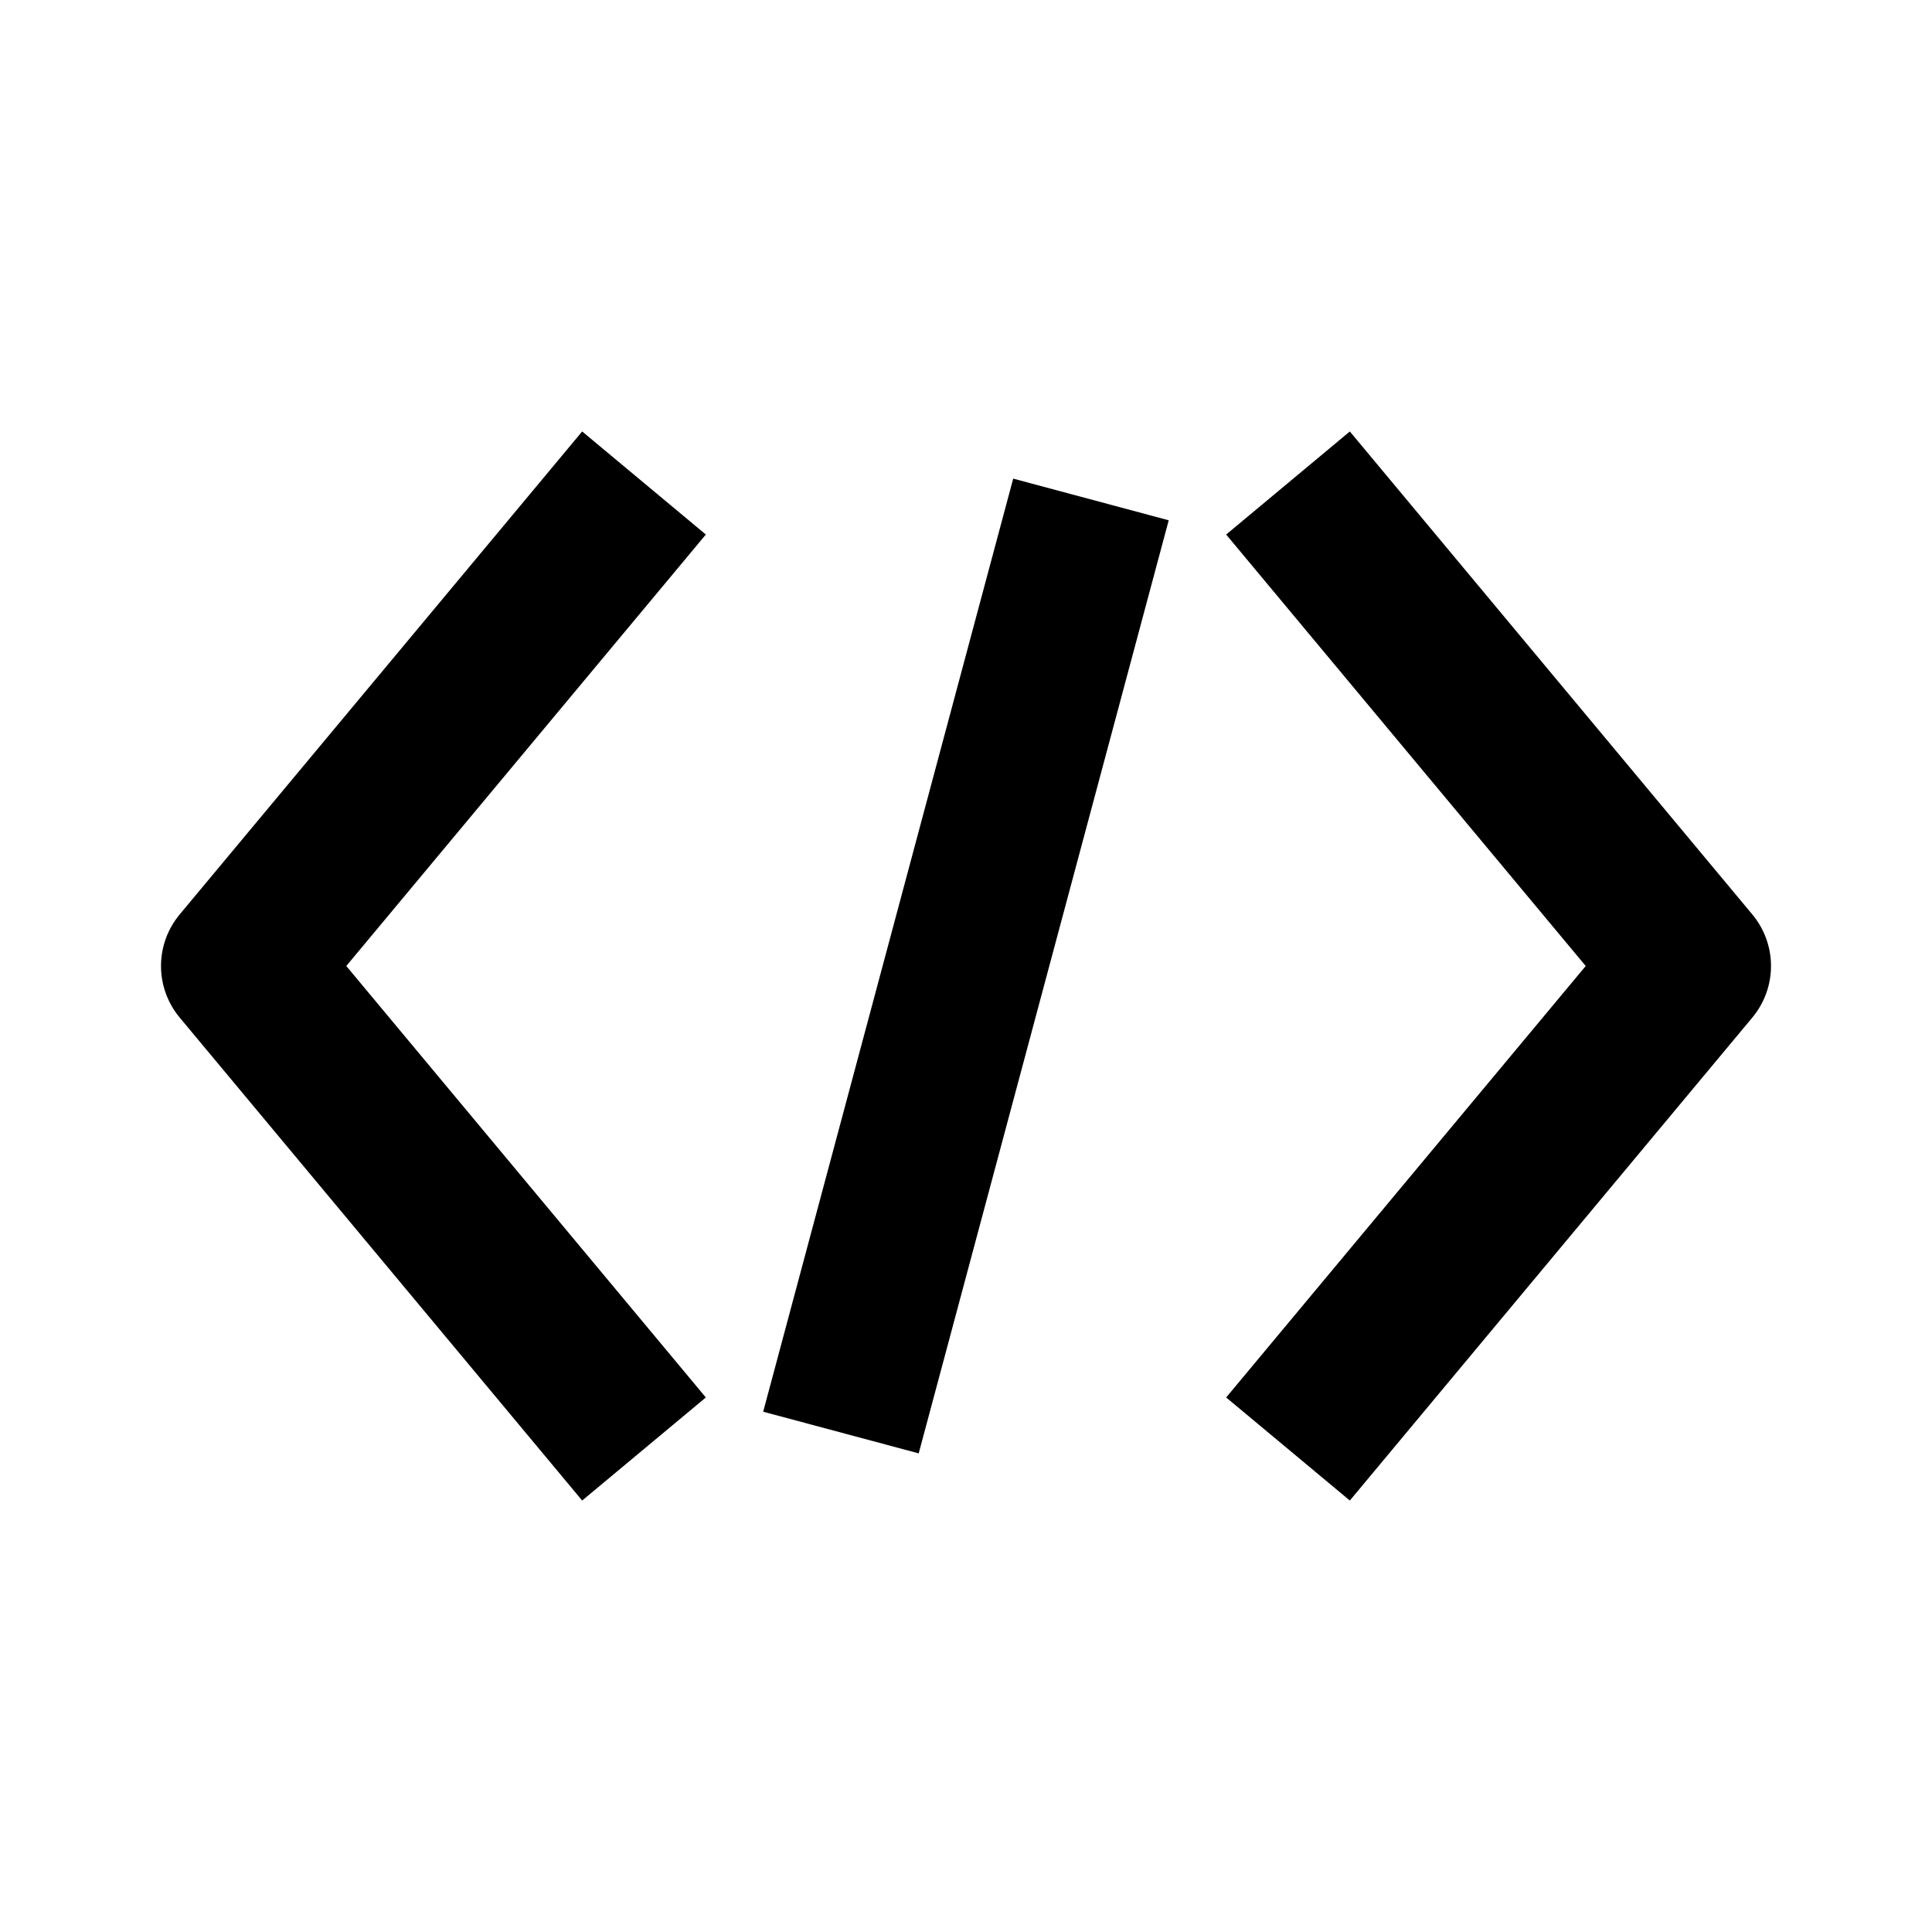 <svg xmlns="http://www.w3.org/2000/svg" width="24" height="24" viewBox="0 0 240 240"><path d="M80,60L30,120L80,180" fill-rule="nonZero" stroke-width="20" fill-opacity="0" fill="#000000" stroke="#000000" stroke-linejoin="round"/><path d="M160,60L210,120L160,180" fill-rule="nonZero" stroke-width="20" fill-opacity="0" fill="#000000" stroke="#000000" stroke-linejoin="round"/><path d="M135.523,62.044L104.465,177.956" fill-rule="nonZero" stroke-width="20" fill-opacity="0" fill="#000000" stroke="#000000"/></svg>